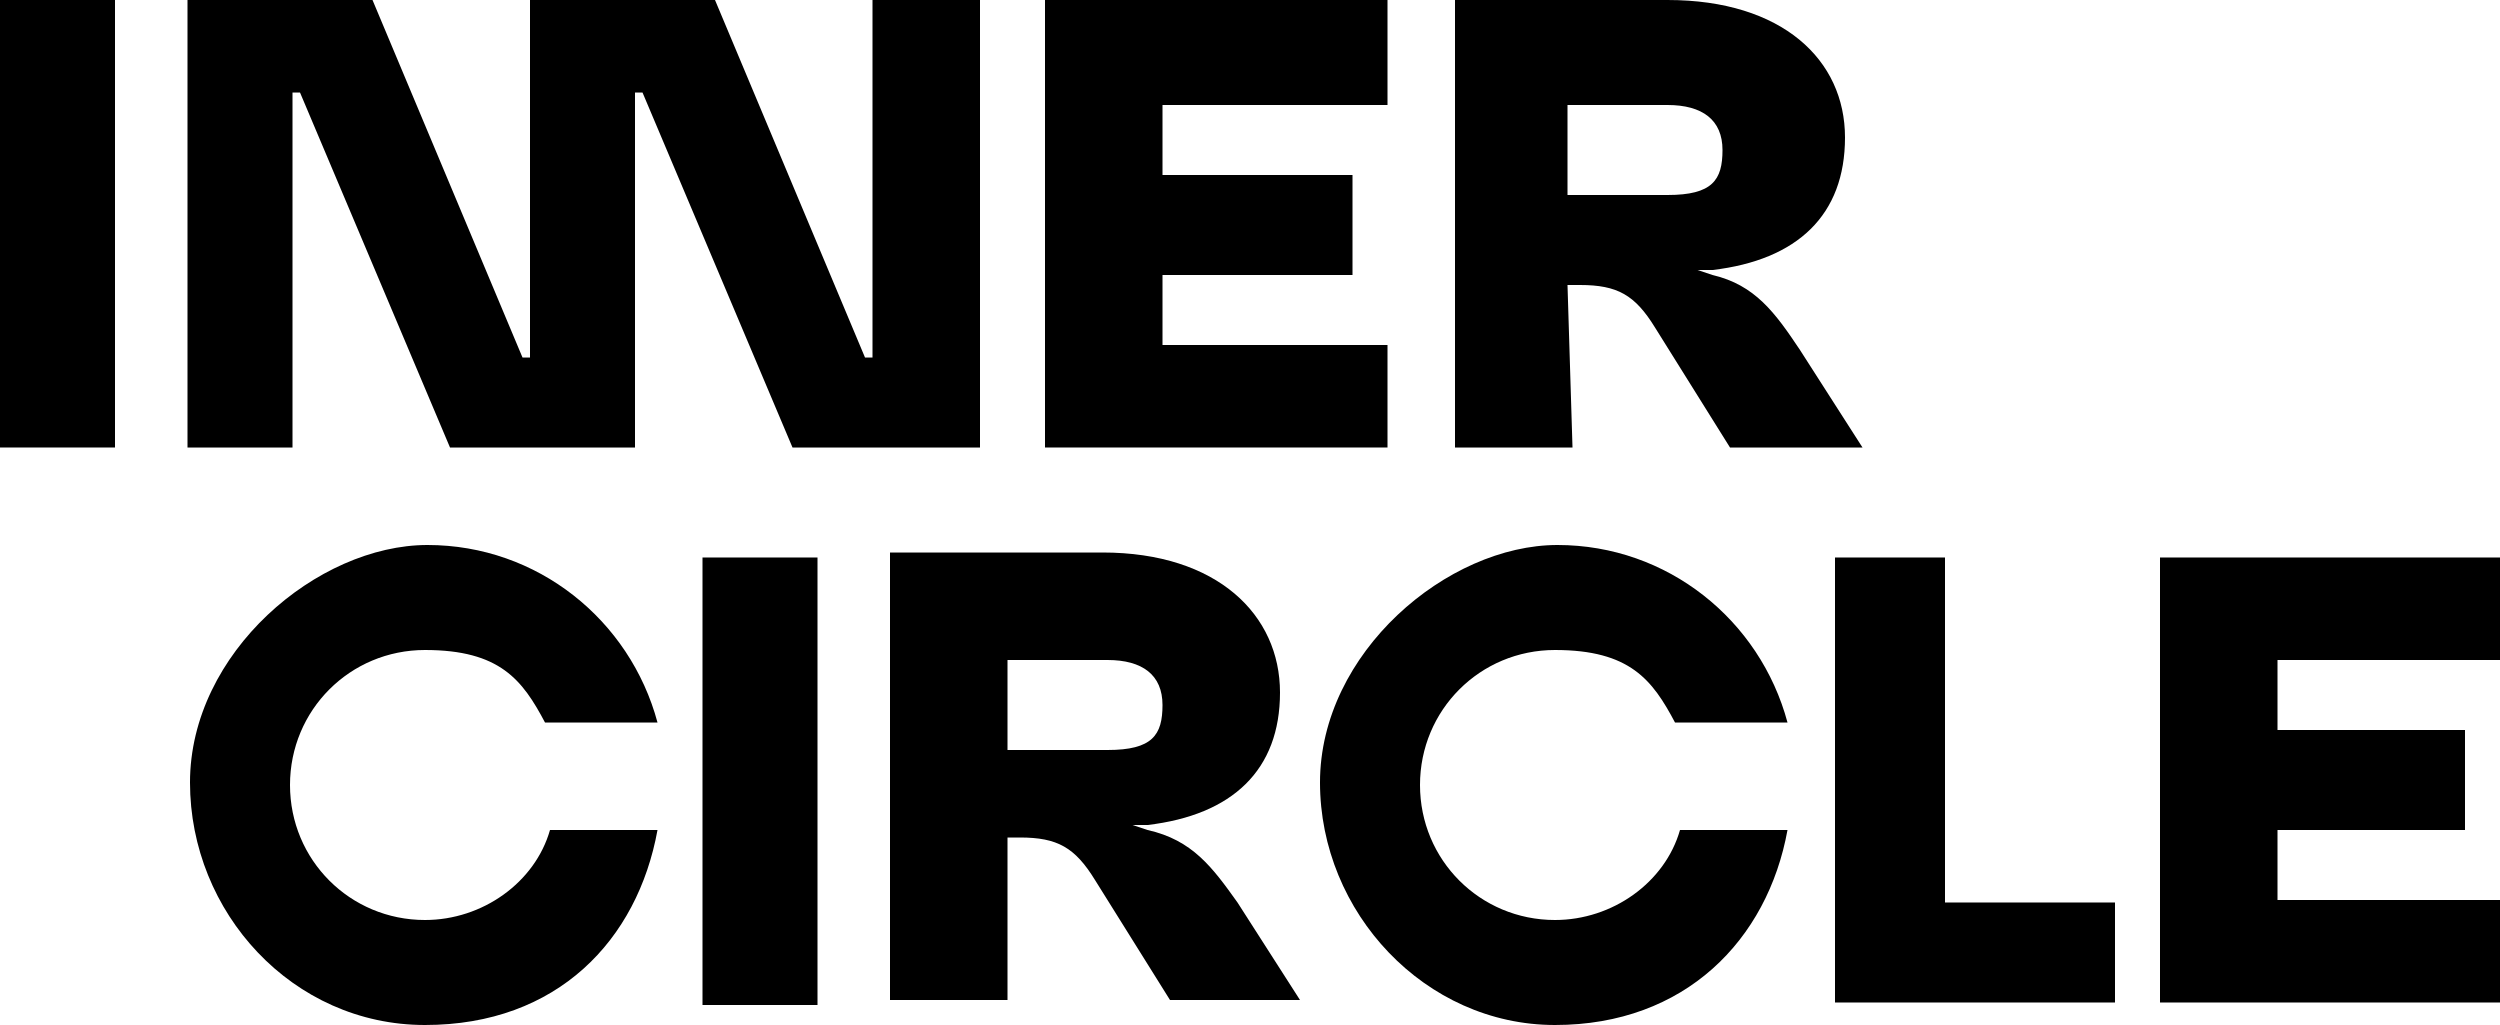 <?xml version="1.0" ?>
<svg xmlns="http://www.w3.org/2000/svg" viewBox="0 0 100 41">
	<g>
		<rect width="4.6" height="17.9"/>
		<polygon points="11.7,3.7 12,3.7 18,17.9 25.4,17.9 25.4,3.7 25.7,3.7 31.7,17.9 39.2,17.9 39.2,0 34.9,0 34.9,14.3 34.6,14.3 28.6,0 21.2,0 21.2,14.3 20.9,14.3 14.9,0 7.5,0 7.5,17.9 11.7,17.9"/>
		<polygon points="55.5,13.8 46.5,13.8 46.5,11 54.1,11 54.1,7 46.5,7 46.5,4.2 55.5,4.2 55.5,0 41.8,0 41.8,17.9 55.5,17.9"/>
		<path d="M62.7,4.2h4c1.4,0,2.2,0.6,2.2,1.8s-0.4,1.8-2.2,1.8h-4V4.2C62.7,4.2,62.7,4.2,62.7,4.2z M62.7,11.4h0.5c1.5,0,2.2,0.4,3,1.7l3,4.8h5.3L72,14c-1-1.5-1.8-2.6-3.5-3l-0.6-0.2h0.6c3.4-0.4,5.3-2.2,5.3-5.3S71.3,0,66.7,0h-8.5v17.9h4.7L62.7,11.4L62.7,11.4L62.7,11.4z"/>
		<polygon points="100,26.4 100,22.3 86.4,22.3 86.4,40.1 100,40.1 100,36 91.1,36 91.1,33.2 98.6,33.2 98.6,29.2 91.1,29.2 91.1,26.4"/>
		<rect x="28.1" y="22.3" width="4.6" height="17.9"/>
		<polygon points="77.8,22.3 73.4,22.3 73.4,40.1 84.6,40.1 84.6,36.1 77.8,36.1"/>
		<path d="M17,36.8c-3,0-5.4-2.4-5.4-5.4s2.4-5.4,5.4-5.4s3.9,1.2,4.8,2.9h4.5c-1.1-4.1-4.8-7.1-9.2-7.1s-9.5,4.3-9.5,9.5S11.7,41,17,41s8.5-3.4,9.3-7.8h-4.3C21.4,35.3,19.3,36.8,17,36.8L17,36.8z"/>
		<path d="M62.2,36.8c-3,0-5.4-2.4-5.4-5.4s2.4-5.4,5.4-5.4c3,0,3.9,1.2,4.8,2.9h4.5c-1.1-4.1-4.8-7.1-9.2-7.1s-9.5,4.3-9.5,9.5S57,41,62.2,41s8.5-3.4,9.3-7.8h-4.3C66.6,35.3,64.5,36.8,62.2,36.8L62.2,36.8L62.2,36.8z"/>
		<path d="M40.3,30v-3.6h4c1.4,0,2.2,0.6,2.2,1.8c0,1.2-0.4,1.8-2.2,1.8C44.2,30,40.3,30,40.3,30z M45.9,33.2L45.3,33h0.6c3.4-0.4,5.3-2.2,5.3-5.3s-2.5-5.6-7.1-5.6h-8.5v17.9h4.7v-6.5h0.5c1.5,0,2.2,0.4,3,1.7l3,4.8H52l-2.5-3.9C48.5,34.7,47.7,33.6,45.9,33.2L45.9,33.2L45.9,33.2z"/>
	</g>
</svg>